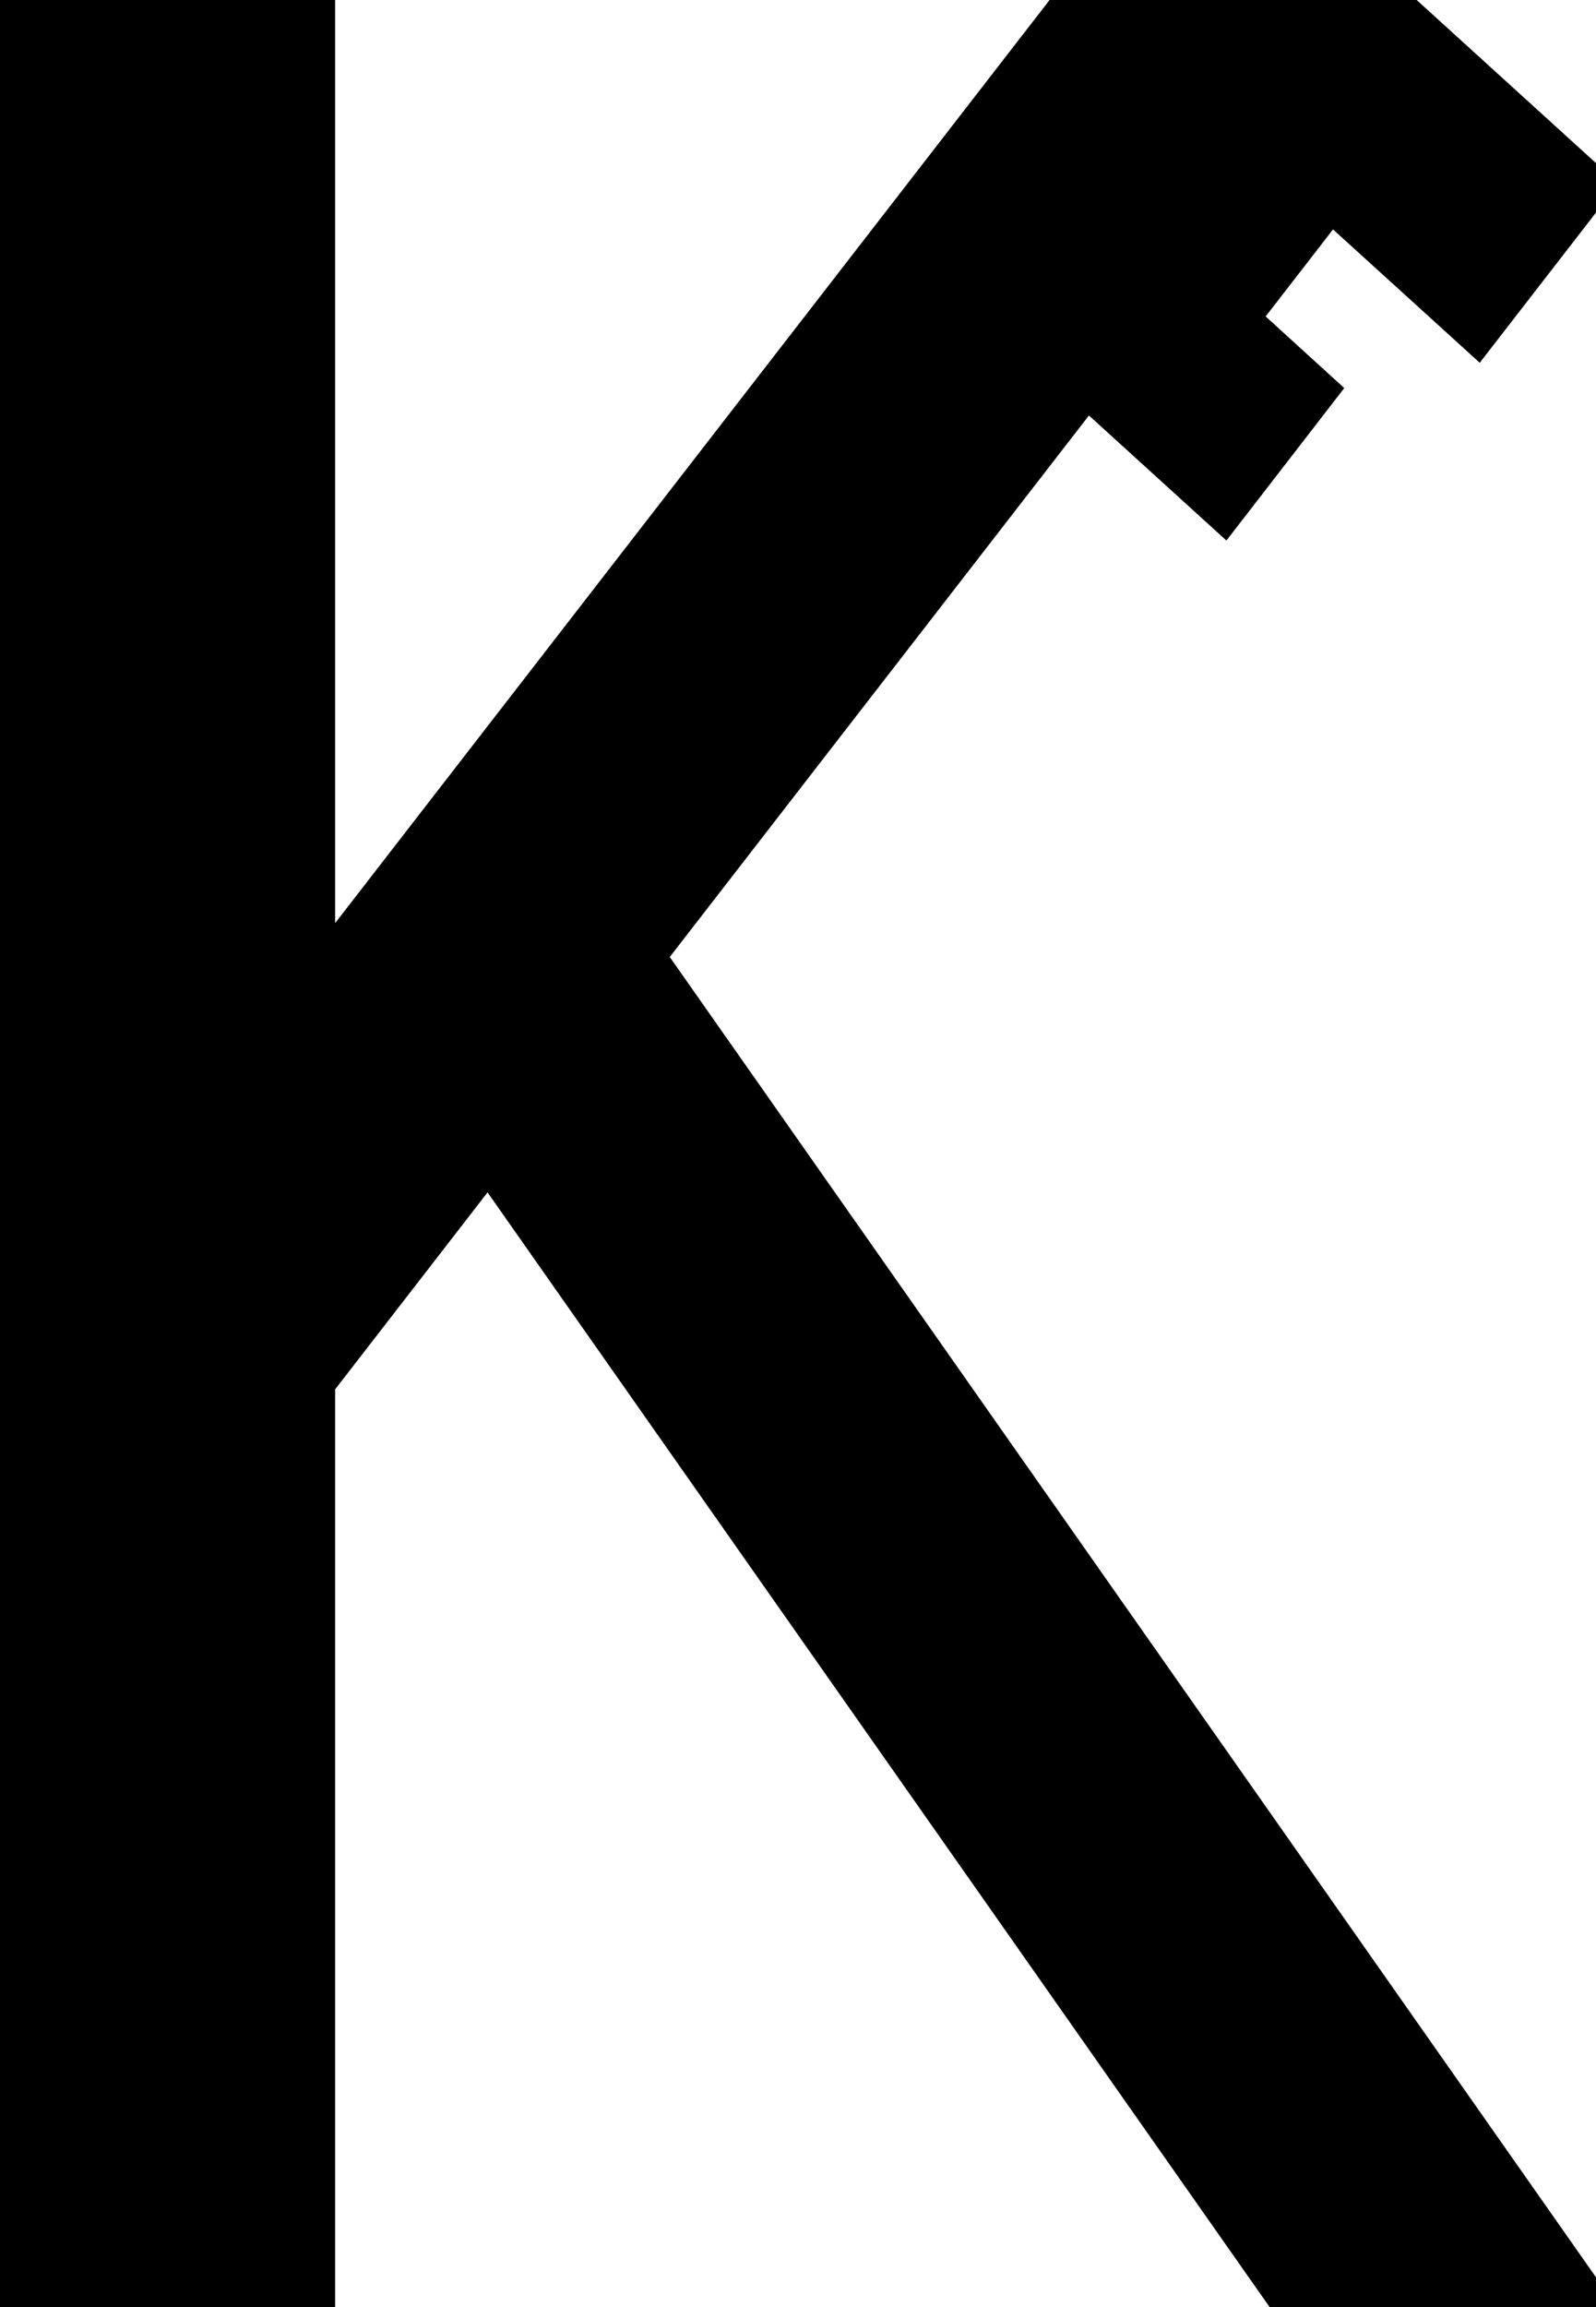 <?xml version="1.0" encoding="utf-8"?>
<svg xmlns="http://www.w3.org/2000/svg" viewBox="27.251 24.815 540.772 781.33" width="540.772pt" height="781.33pt" preserveAspectRatio="none"><path style="stroke:#000000; stroke-width:0.3; fill:black" d="M 3 833.89L 4.588 831.997L 12.113 841.89L 15 841.89L 6.103 830.192L 10.216 825.291L 11.508 826.375L 12.423 825.283L 11.684 824.662L 12.51 823.678L 13.889 824.834L 15 823.51L 13.069 821.89L 10.069 821.89L 3 830.315L 3 821.89L -5.55112e-16 821.89L 0 841.89L 3 841.89L 3 833.89z" id="object-0" transform="matrix(36.051, 0, 0, 39.066, 27.251, -32083.543)"/></svg>